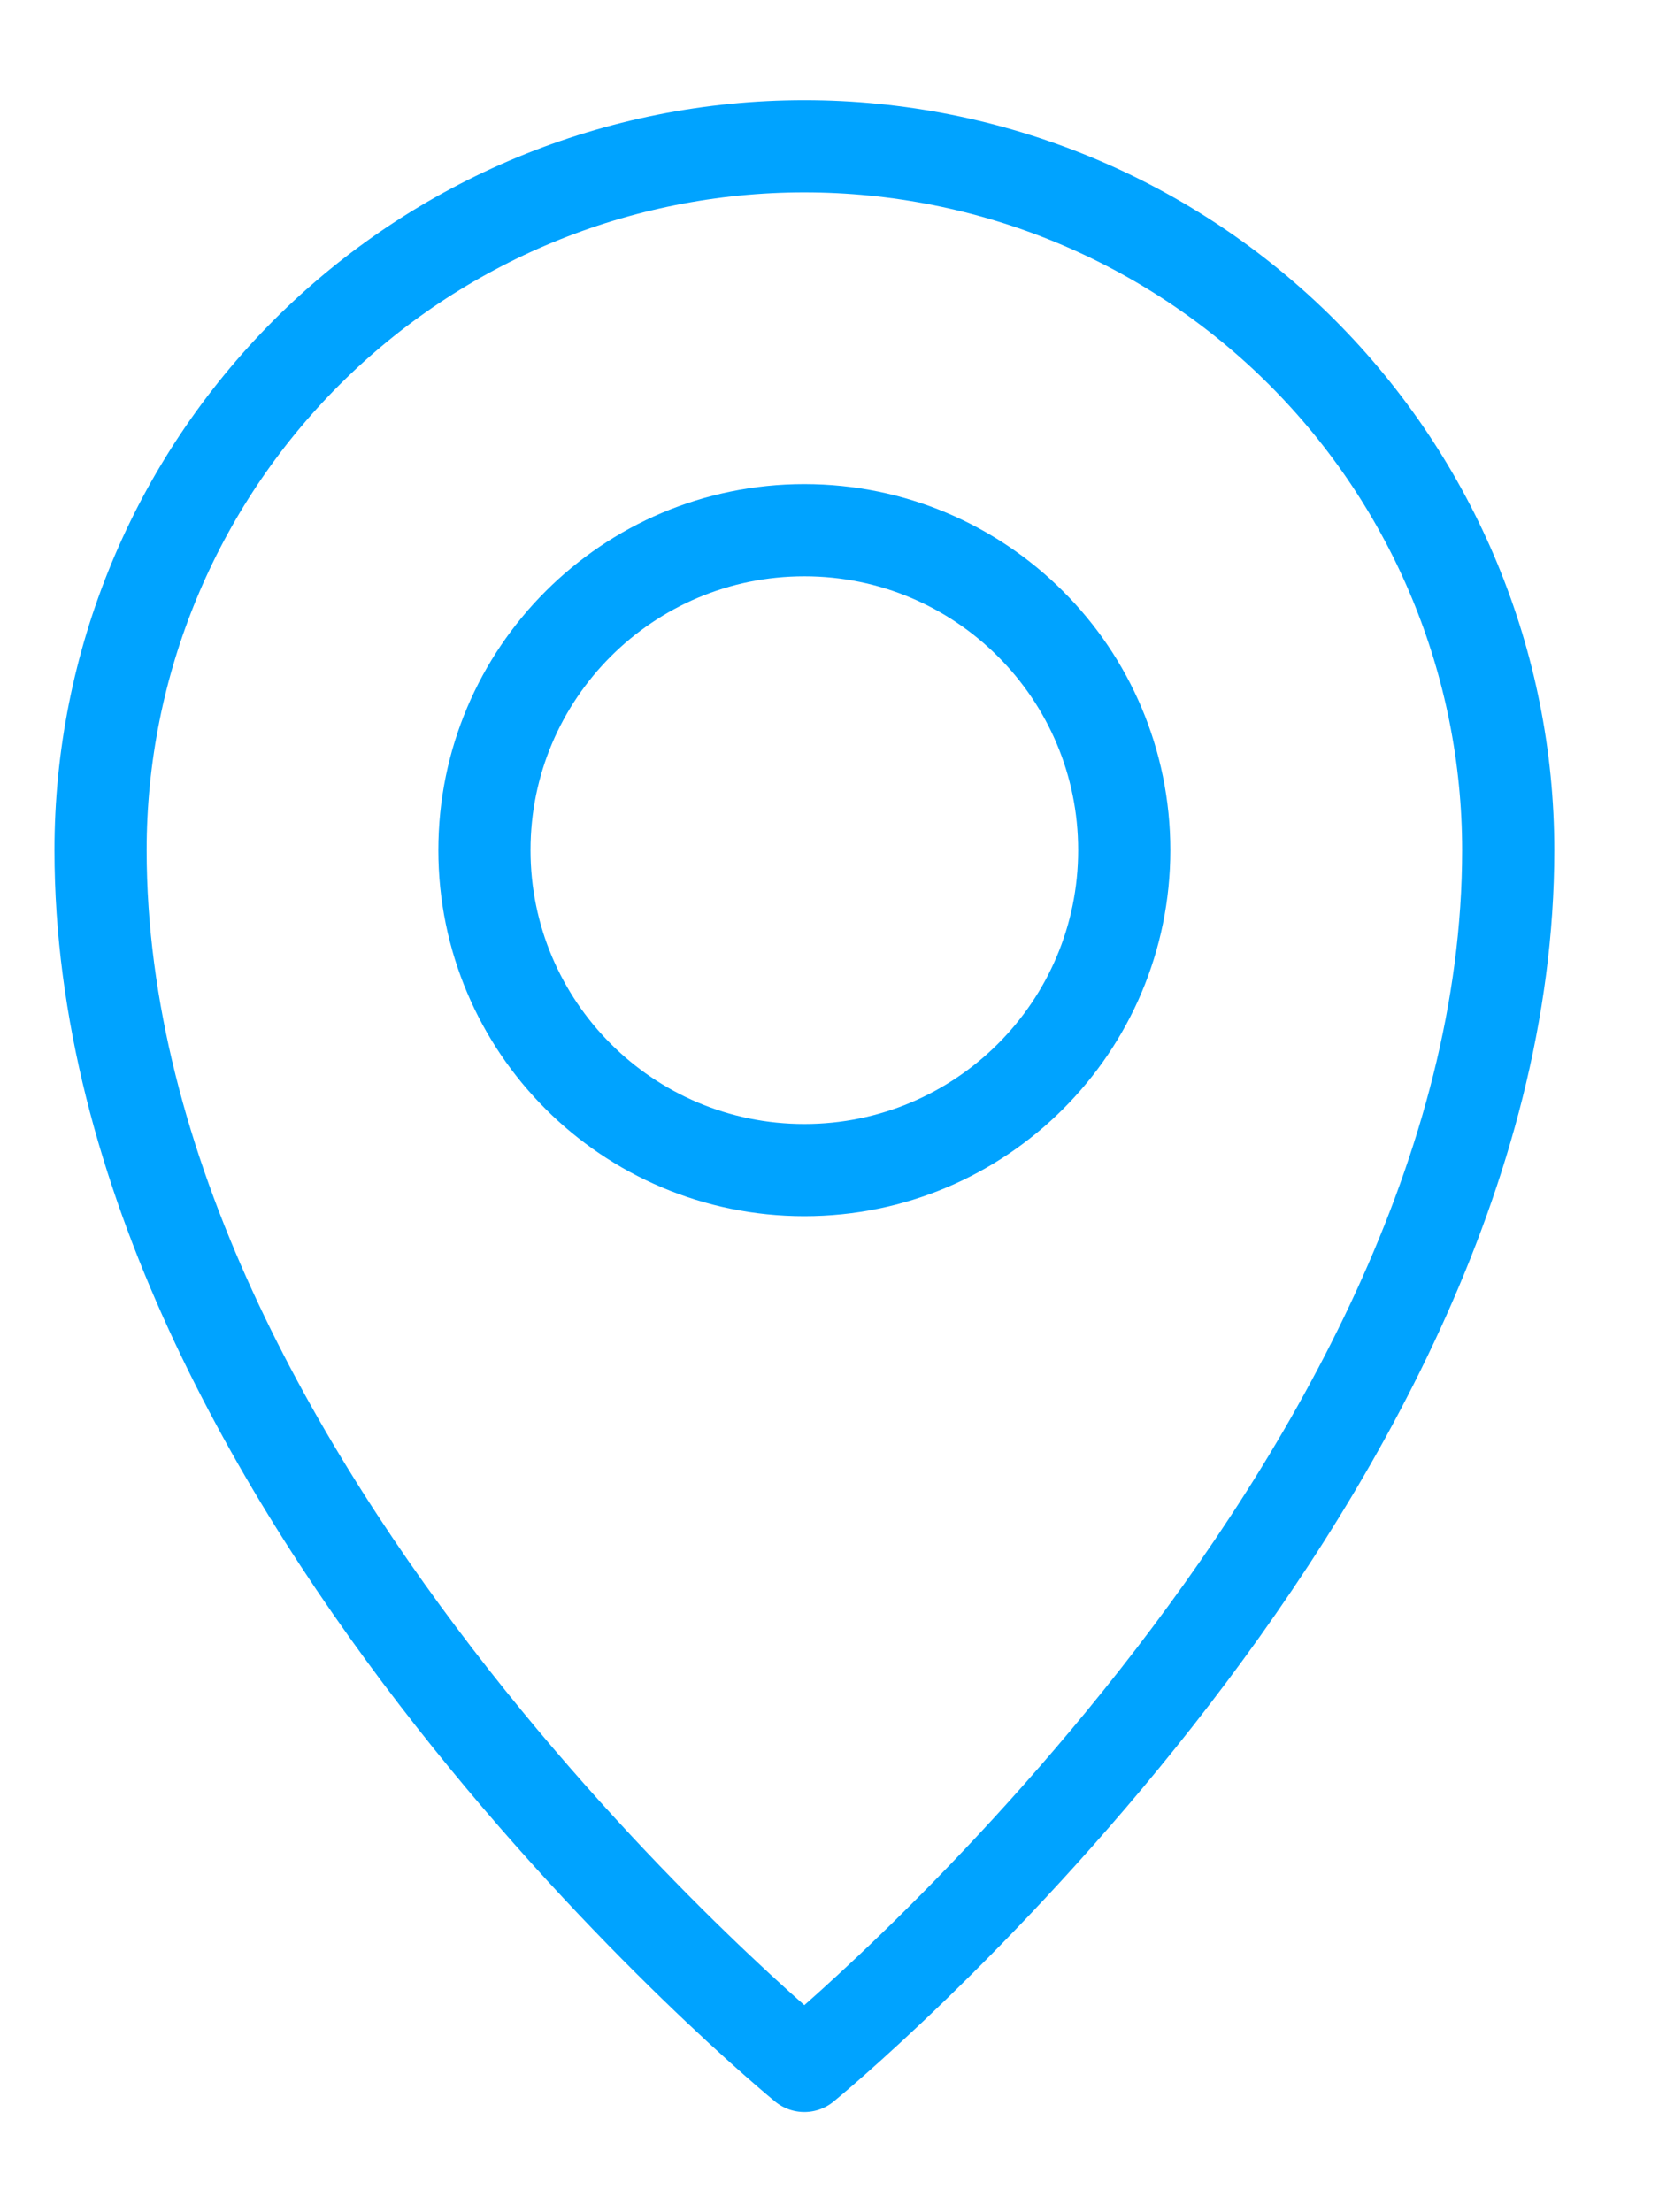 <svg width="18" height="24" viewBox="0 0 18 24" fill="none" xmlns="http://www.w3.org/2000/svg">
<path d="M16.364 9.223C16.364 7.198 15.559 5.256 14.127 3.823C12.695 2.391 10.753 1.587 8.727 1.587C6.702 1.587 4.76 2.391 3.328 3.823C1.895 5.256 1.091 7.198 1.091 9.223C1.091 16.165 8.727 22.413 8.727 22.413C8.727 22.413 16.364 16.165 16.364 9.223Z" stroke="#00A3FF" stroke-linecap="round" stroke-linejoin="round"/>
<path d="M8.727 12.694C10.644 12.694 12.198 11.14 12.198 9.223C12.198 7.306 10.644 5.752 8.727 5.752C6.81 5.752 5.256 7.306 5.256 9.223C5.256 11.14 6.81 12.694 8.727 12.694Z" stroke="#00A3FF" stroke-linecap="round" stroke-linejoin="round"/>
</svg>
